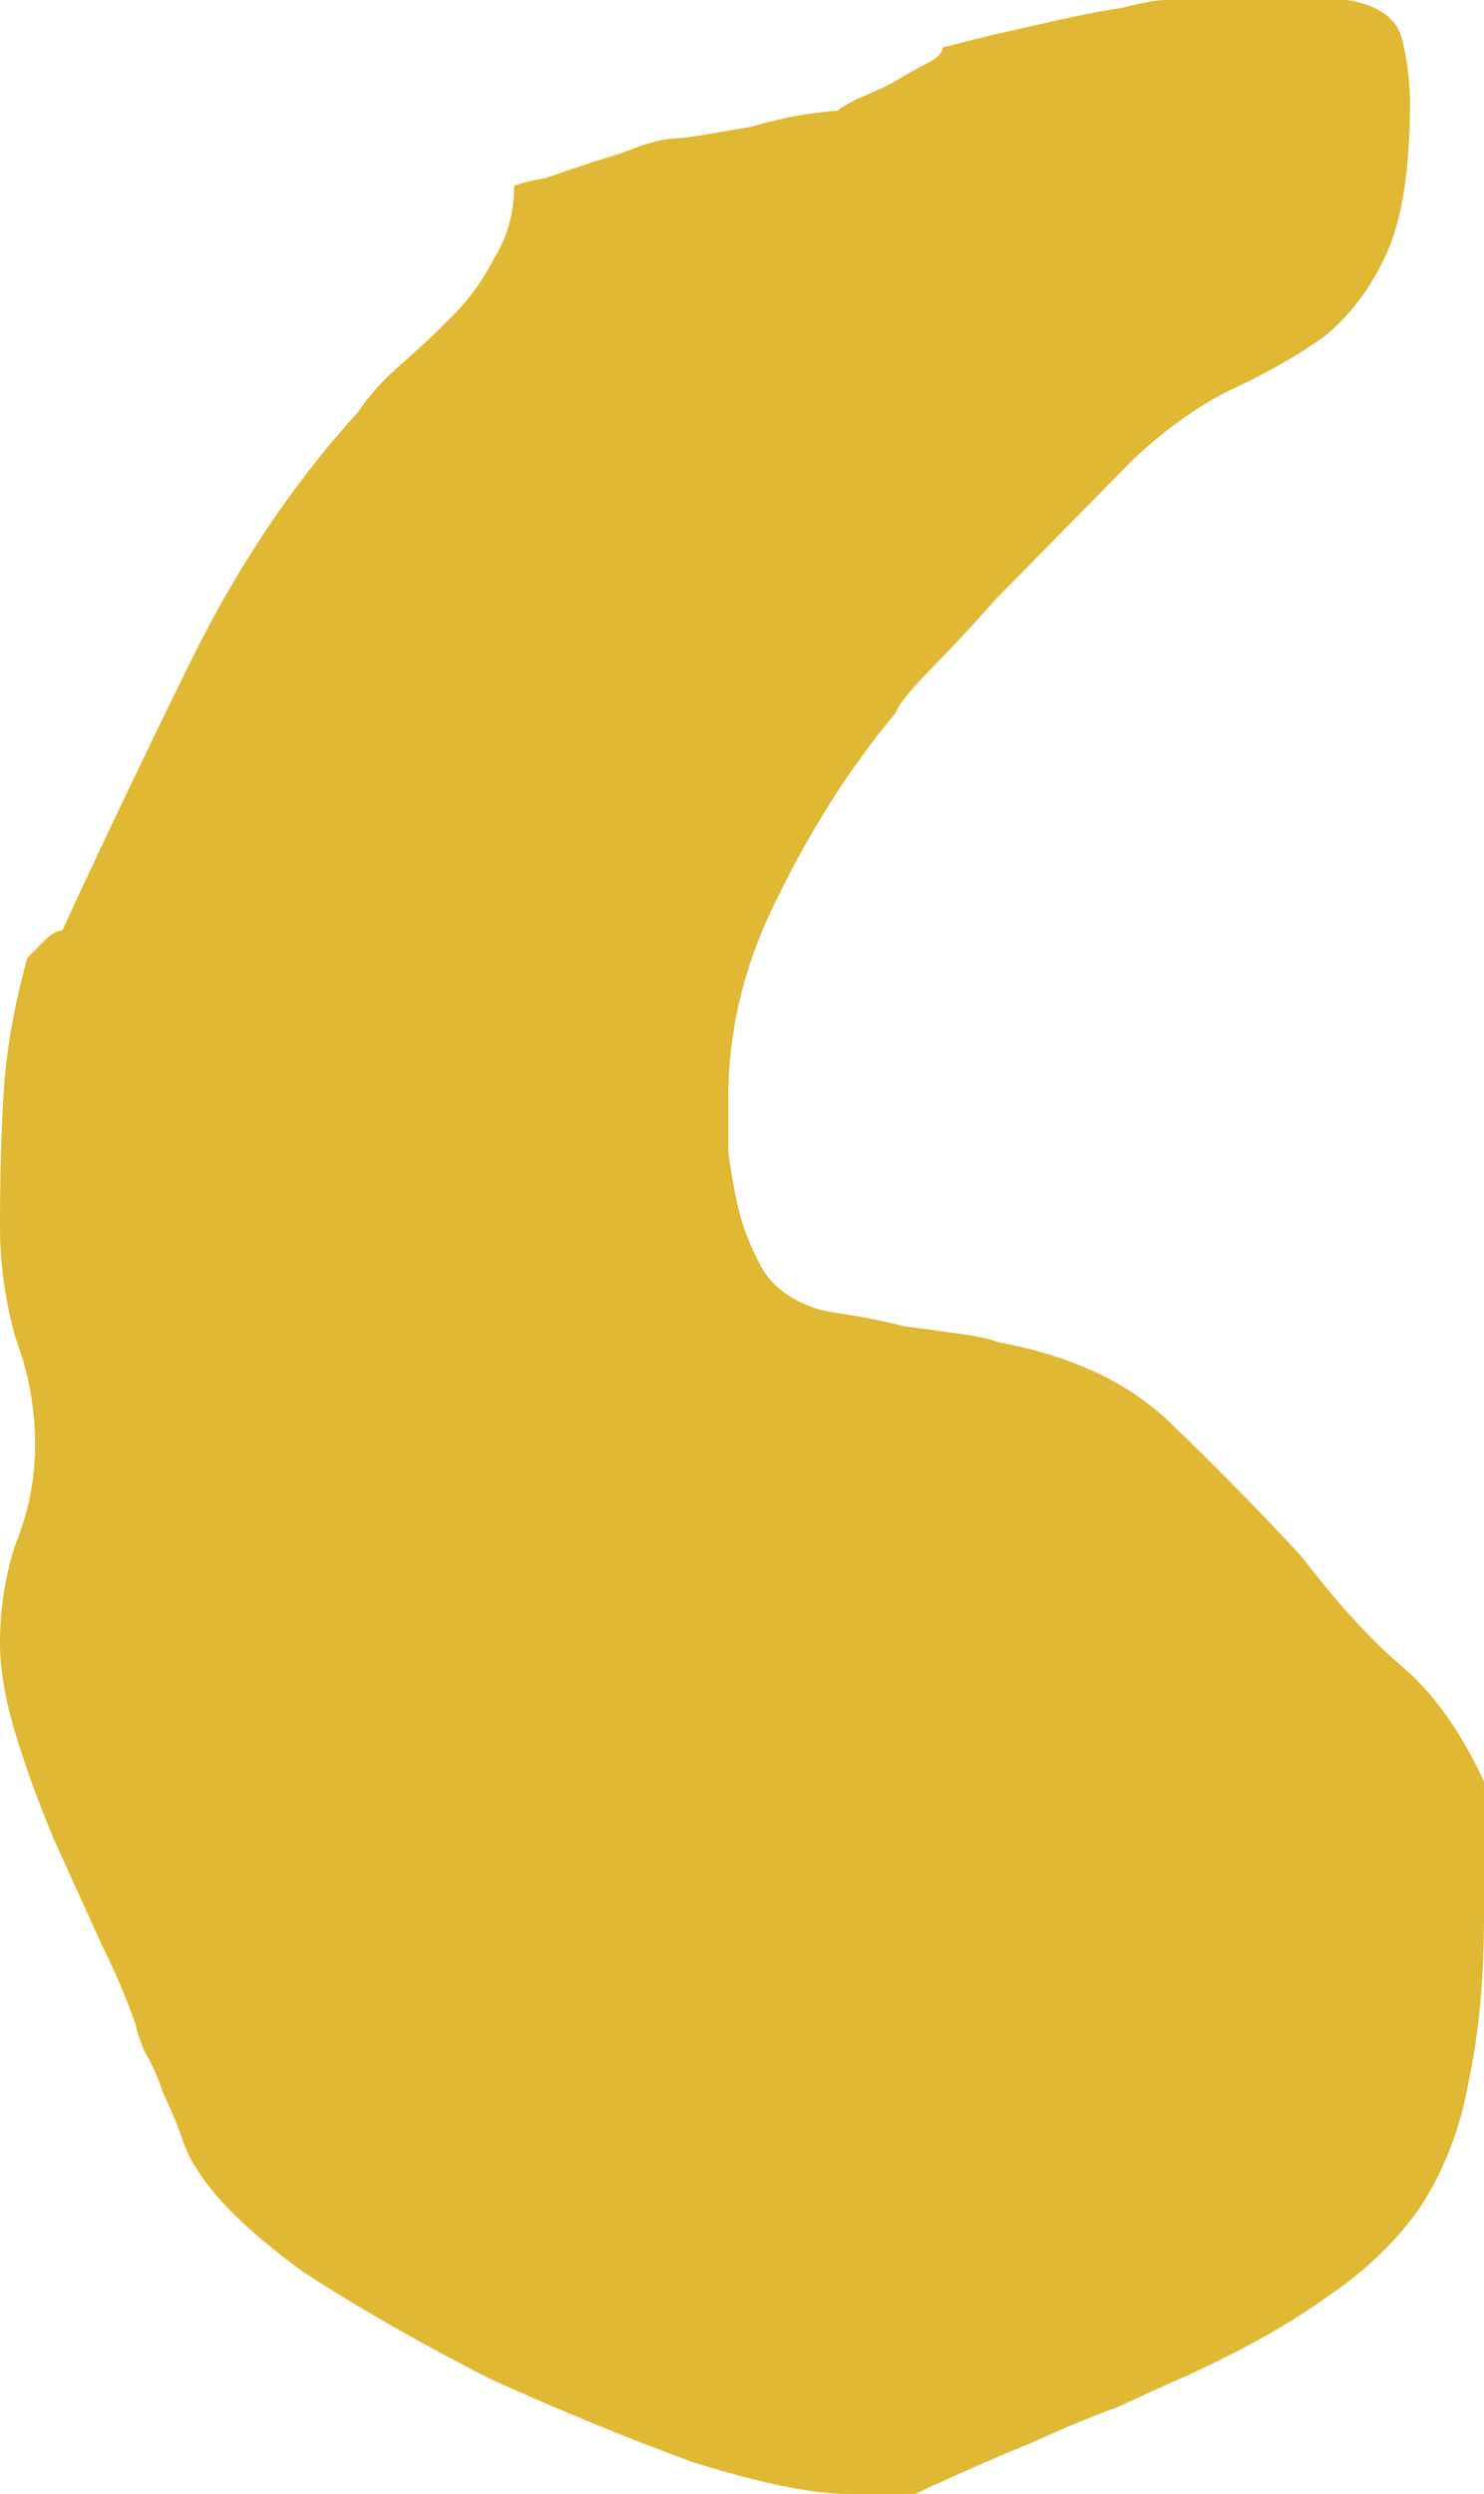 <svg width="25" height="42" viewBox="0 0 25 42" fill="none" xmlns="http://www.w3.org/2000/svg">
<path d="M23.753 1.733C23.753 2.844 23.622 3.689 23.36 4.267C23.097 4.844 22.747 5.311 22.31 5.667C21.872 5.978 21.369 6.267 20.8 6.533C20.232 6.8 19.663 7.2 19.095 7.733C18.876 7.956 18.548 8.289 18.11 8.733C17.673 9.178 17.235 9.622 16.798 10.067C16.404 10.511 16.032 10.911 15.682 11.267C15.332 11.622 15.136 11.867 15.092 12C14.348 12.889 13.692 13.911 13.123 15.067C12.555 16.178 12.27 17.311 12.27 18.467C12.27 18.733 12.27 19.044 12.27 19.4C12.314 19.756 12.38 20.111 12.467 20.467C12.555 20.778 12.686 21.089 12.861 21.4C13.036 21.667 13.298 21.867 13.648 22C13.736 22.044 13.933 22.089 14.239 22.133C14.545 22.178 14.873 22.244 15.223 22.333C15.573 22.378 15.901 22.422 16.207 22.467C16.514 22.511 16.71 22.556 16.798 22.6C18.023 22.822 18.985 23.267 19.685 23.933C20.385 24.6 21.129 25.356 21.916 26.2C22.528 27 23.097 27.622 23.622 28.067C24.147 28.511 24.606 29.156 25 30V32.267C25 33.333 24.913 34.267 24.738 35.067C24.606 35.822 24.344 36.511 23.95 37.133C23.556 37.711 23.032 38.222 22.375 38.667C21.763 39.111 20.976 39.556 20.013 40C19.707 40.133 19.313 40.311 18.832 40.533C18.351 40.711 17.87 40.911 17.389 41.133C16.951 41.311 16.535 41.489 16.142 41.667C15.748 41.844 15.507 41.956 15.42 42H14.305C13.692 42 12.817 41.822 11.68 41.467C10.586 41.067 9.449 40.6 8.268 40.067C7.13 39.489 6.08 38.889 5.118 38.267C4.199 37.6 3.587 37 3.281 36.467C3.237 36.422 3.171 36.289 3.084 36.067C2.997 35.8 2.887 35.533 2.756 35.267C2.668 35 2.559 34.756 2.428 34.533C2.34 34.311 2.297 34.178 2.297 34.133C2.165 33.733 1.968 33.267 1.706 32.733C1.444 32.156 1.181 31.578 0.919 31C0.656 30.378 0.437 29.778 0.262 29.2C0.087 28.622 0 28.111 0 27.667C0 27.089 0.087 26.533 0.262 26C0.481 25.467 0.591 24.911 0.591 24.333C0.591 23.711 0.481 23.111 0.262 22.533C0.087 21.911 0 21.289 0 20.667C0 19.778 0.022 19 0.066 18.333C0.109 17.667 0.241 16.933 0.459 16.133C0.547 16.044 0.634 15.956 0.722 15.867C0.853 15.733 0.962 15.667 1.05 15.667C1.706 14.244 2.428 12.733 3.215 11.133C4.003 9.533 4.943 8.133 6.037 6.933C6.212 6.667 6.452 6.4 6.759 6.133C7.065 5.867 7.349 5.6 7.612 5.333C7.918 5.022 8.158 4.689 8.333 4.333C8.552 3.978 8.661 3.578 8.661 3.133C8.749 3.089 8.924 3.044 9.186 3C9.449 2.911 9.711 2.822 9.974 2.733C10.28 2.644 10.542 2.556 10.761 2.467C11.024 2.378 11.22 2.333 11.352 2.333C11.439 2.333 11.614 2.311 11.877 2.267C12.139 2.222 12.402 2.178 12.664 2.133C12.97 2.044 13.255 1.978 13.517 1.933C13.823 1.889 14.02 1.867 14.108 1.867C14.151 1.822 14.261 1.756 14.436 1.667C14.654 1.578 14.851 1.489 15.026 1.4C15.245 1.267 15.442 1.156 15.617 1.067C15.792 0.978 15.879 0.889 15.879 0.8C16.054 0.756 16.317 0.689 16.667 0.6C17.06 0.511 17.454 0.422 17.848 0.333C18.241 0.244 18.591 0.178 18.898 0.133C19.248 0.044 19.488 0 19.619 0H22.703C23.228 0.089 23.535 0.311 23.622 0.667C23.709 1.022 23.753 1.378 23.753 1.733Z" fill="#E1B833"/>
</svg>

